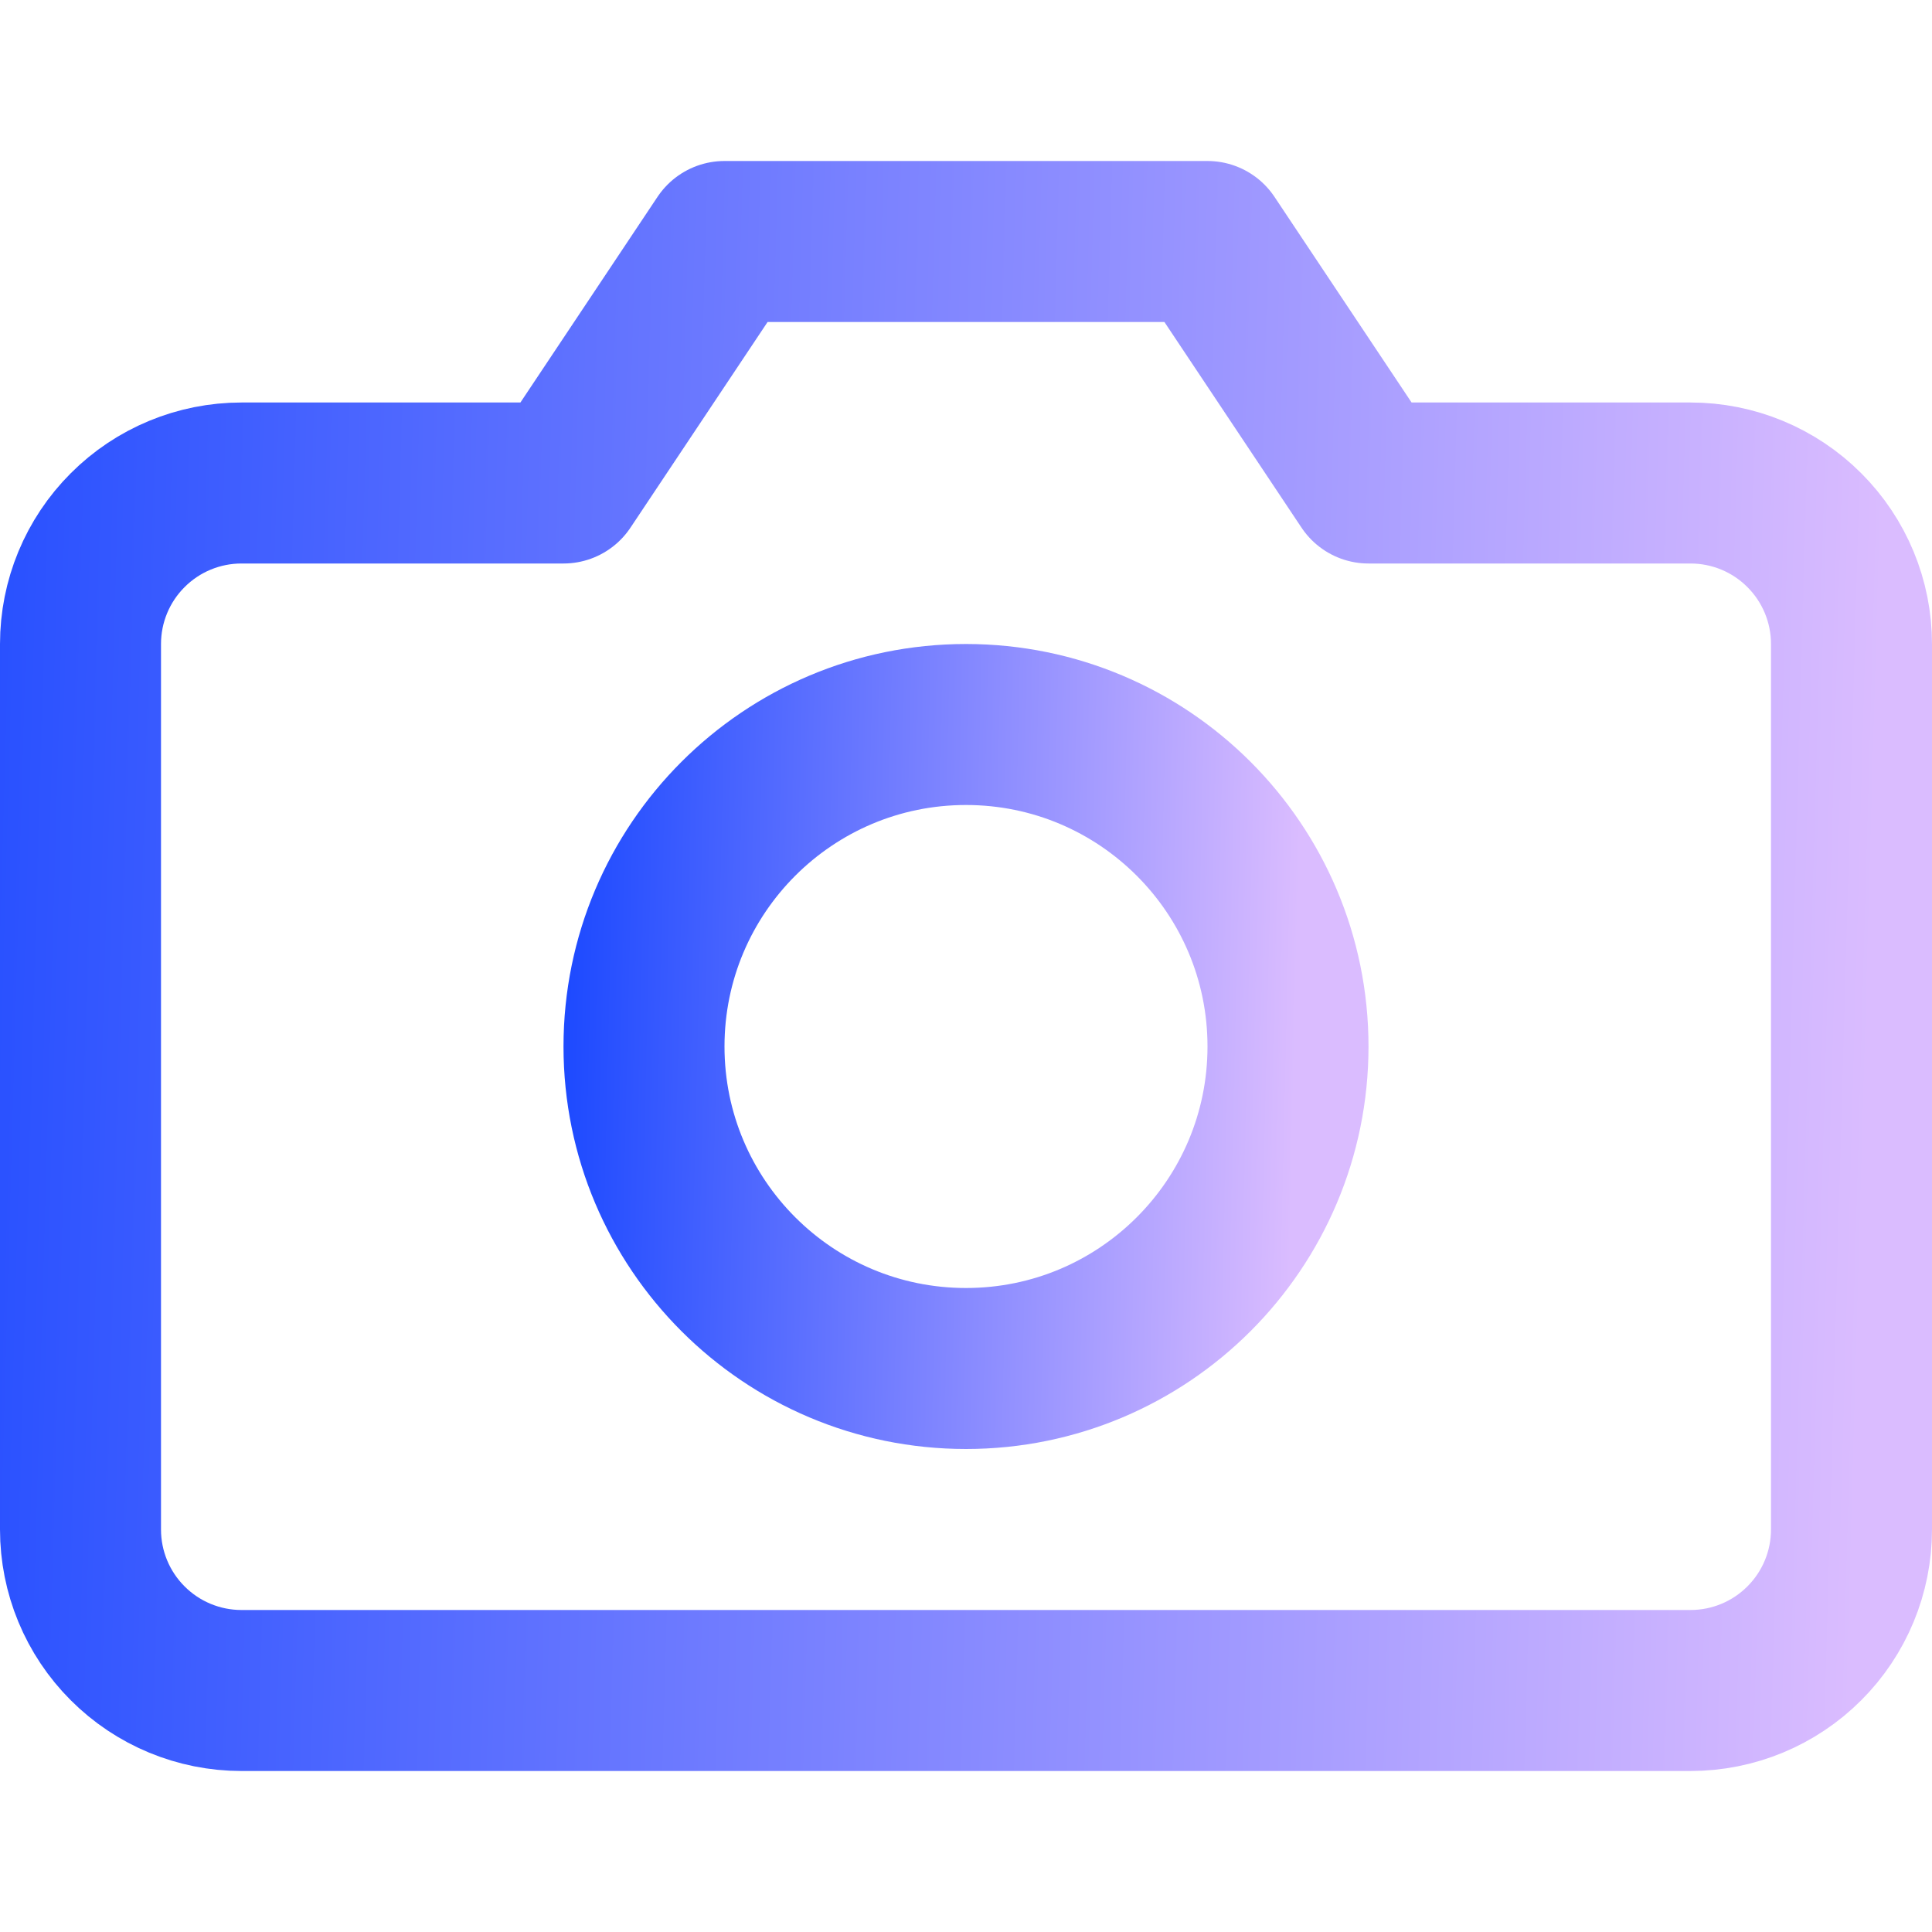 <svg width="48" height="48" viewBox="0 0 48 48" fill="none" xmlns="http://www.w3.org/2000/svg">
<path d="M46 38C46 39.061 45.579 40.078 44.828 40.828C44.078 41.579 43.061 42 42 42H6C4.939 42 3.922 41.579 3.172 40.828C2.421 40.078 2 39.061 2 38V16C2 14.939 2.421 13.922 3.172 13.172C3.922 12.421 4.939 12 6 12H14L18 6H30L34 12H42C43.061 12 44.078 12.421 44.828 13.172C45.579 13.922 46 14.939 46 16V38Z" stroke="url(#paint0_linear)" stroke-width="4" stroke-linecap="round" stroke-linejoin="round"/>
<path d="M24 34C28.418 34 32 30.418 32 26C32 21.582 28.418 18 24 18C19.582 18 16 21.582 16 26C16 30.418 19.582 34 24 34Z" stroke="url(#paint1_linear)" stroke-width="4" stroke-linecap="round" stroke-linejoin="round"/>
<defs>
<linearGradient id="paint0_linear" x1="-10.375" y1="-3.562" x2="47.24" y2="-1.936" gradientUnits="userSpaceOnUse">
<stop stop-color="#0038FF"/>
<stop offset="1" stop-color="#DABCFF"/>
</linearGradient>
<linearGradient id="paint1_linear" x1="11.5" y1="13.75" x2="32.456" y2="14.234" gradientUnits="userSpaceOnUse">
<stop stop-color="#0038FF"/>
<stop offset="1" stop-color="#DABCFF"/>
</linearGradient>
</defs>
</svg>
